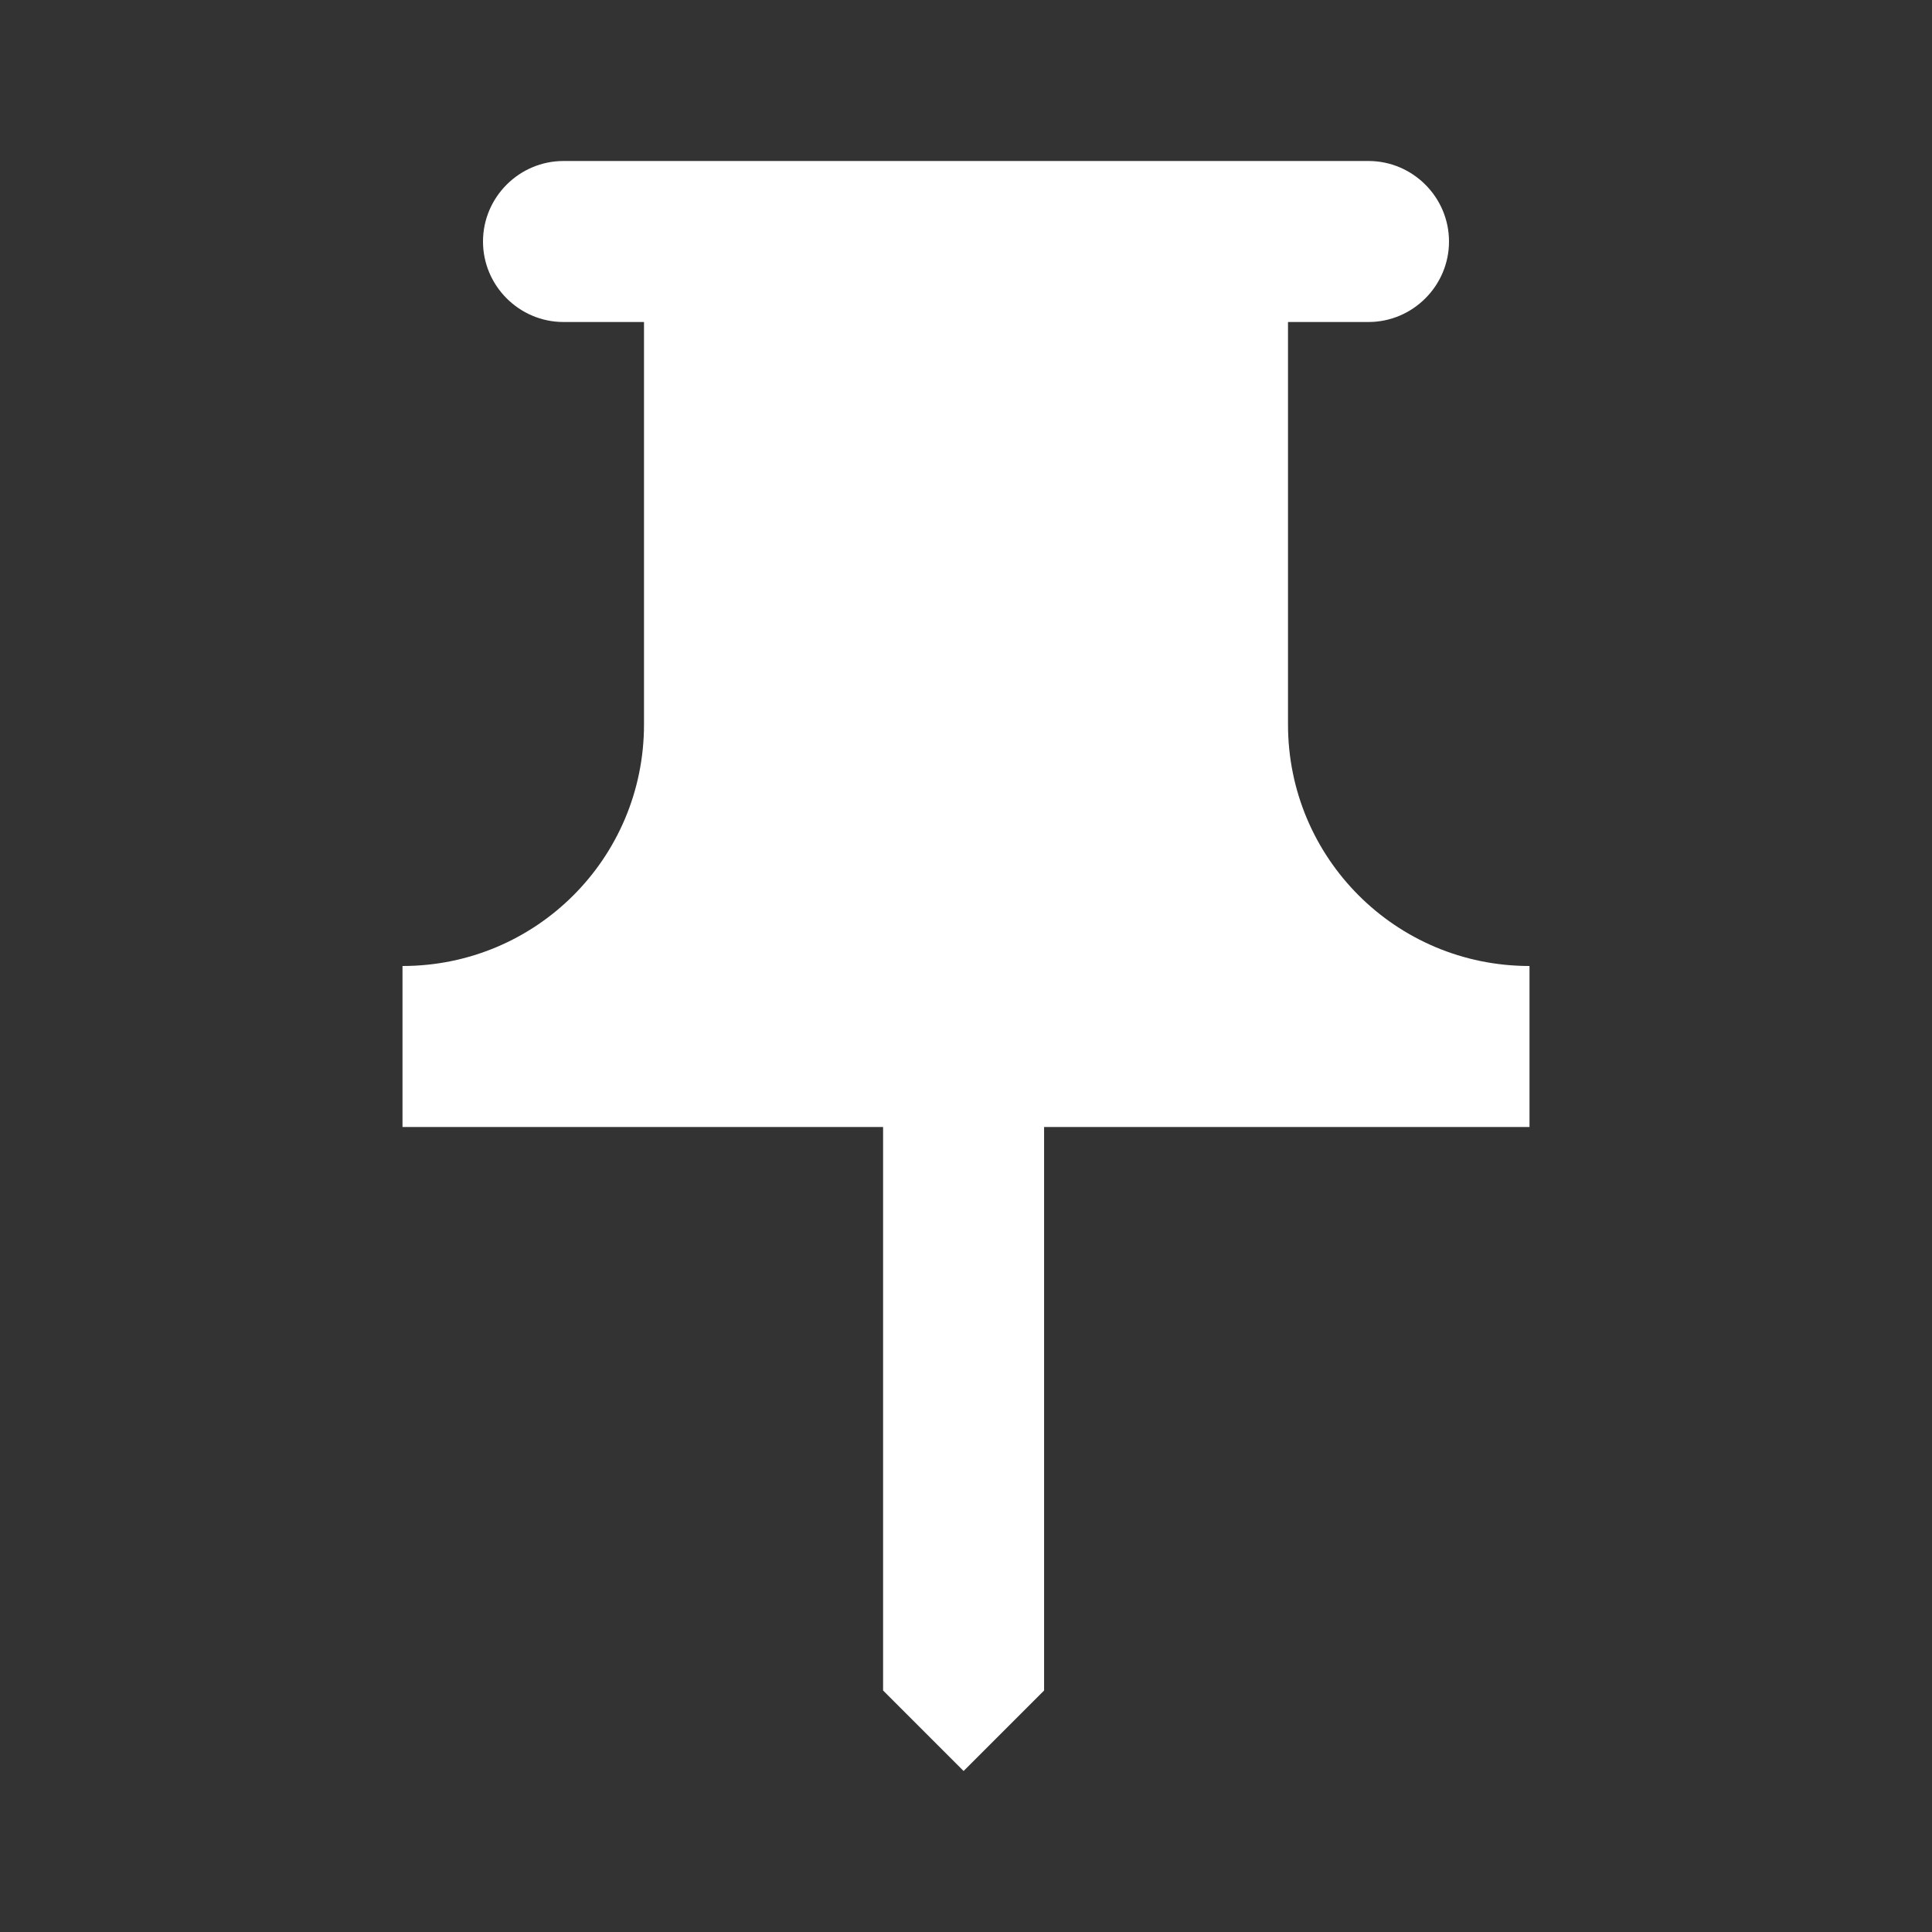           <svg
            xmlns='http://www.w3.org/2000/svg'
            enableBackground='new 0 0 24 24'
            height='24px'
            viewBox='0 0 24 24'
            width='24px'
            fill='#ffffff'>
            <rect x="0" y="0" width="24" height="24" fill="#333333" stroke="none"/>
            <g>
              <rect fill='none' height='24' width='24' />
            </g>
            <g>
              <path
                d='M16,9V4l1,0c0.55,0,1-0.45,1-1v0c0-0.55-0.45-1-1-1H7C6.45,2,6,2.45,6,3v0 c0,0.55,0.45,1,1,1l1,0v5c0,1.66-1.34,3-3,3h0v2h5.97v7l1,1l1-1v-7H19v-2h0C17.34,12,16,10.66,16,9z'
                fillRule='evenodd'
              />
            </g>
          </svg>